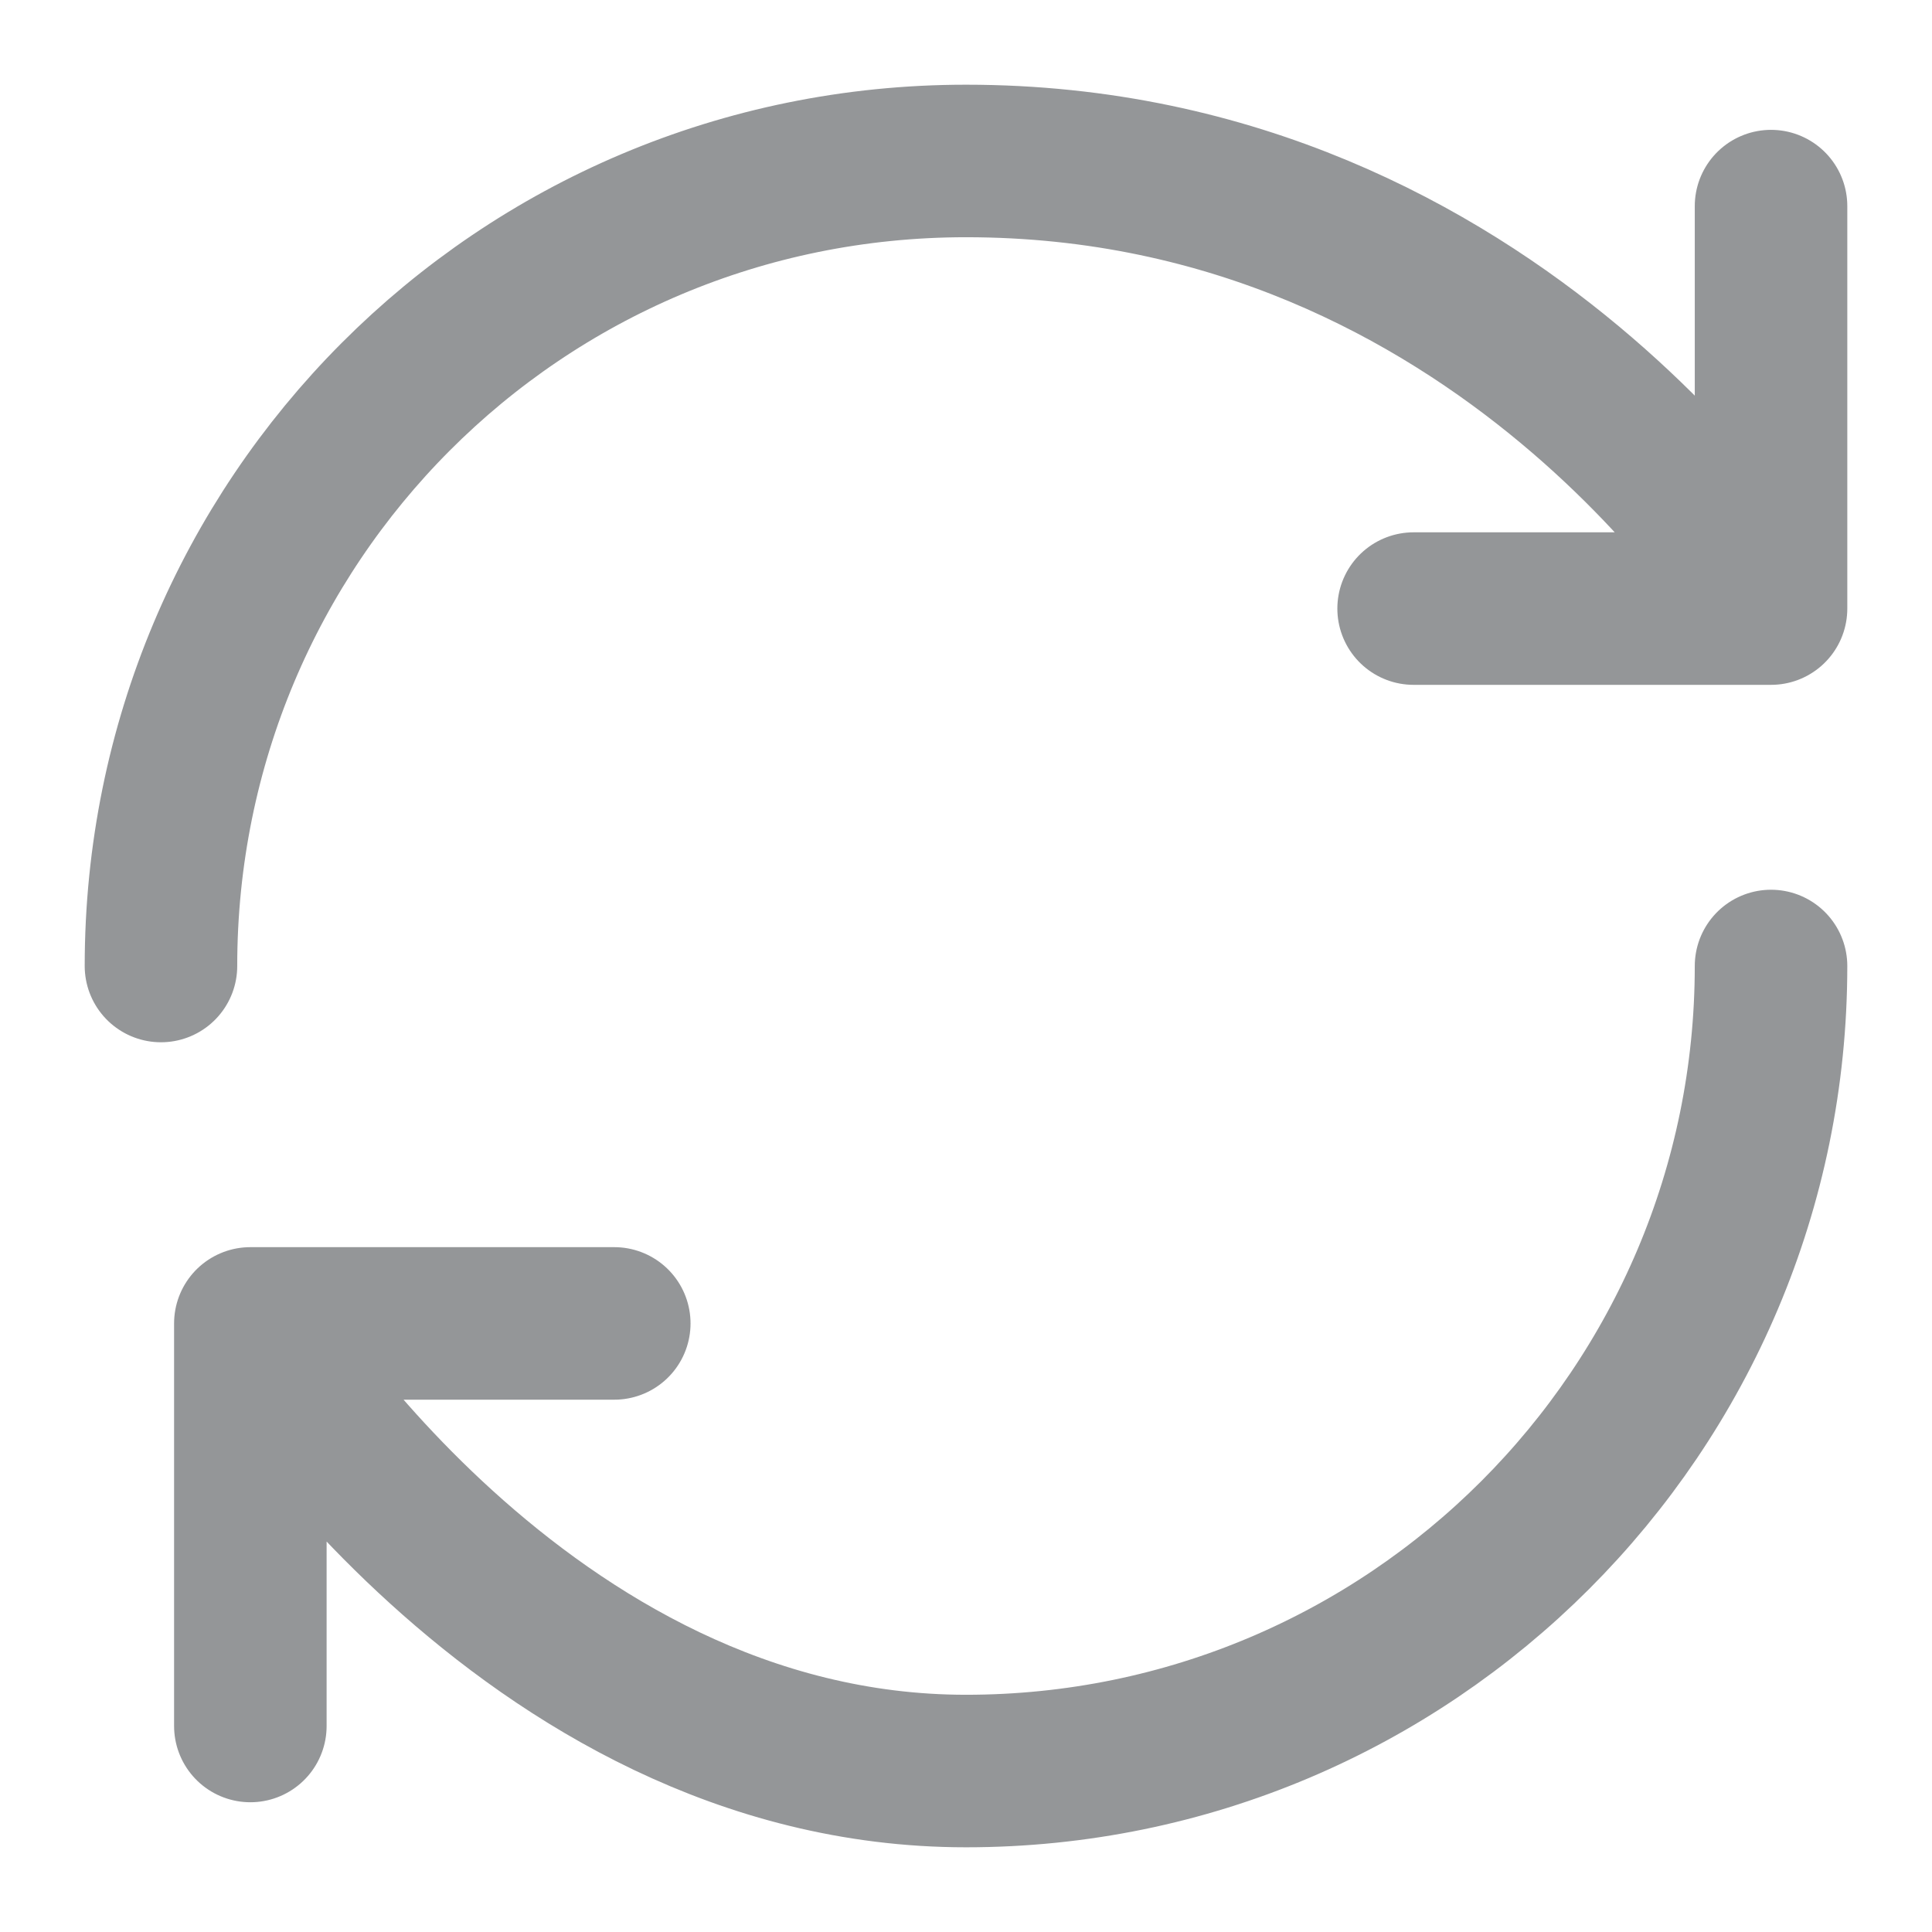 <svg viewBox="0 0 19 19" fill="none" xmlns="http://www.w3.org/2000/svg">
<g opacity="0.5">
<path d="M17.417 9.5C17.417 13.87 13.87 17.417 9.5 17.417C5.13 17.417 2.462 13.015 2.462 13.015M2.462 13.015H6.041M2.462 13.015V16.974M1.583 9.5C1.583 5.13 5.098 1.583 9.5 1.583C14.781 1.583 17.417 5.985 17.417 5.985M17.417 5.985V2.027M17.417 5.985H13.902" stroke="#292D32" stroke-width="1.5" stroke-linecap="round" stroke-linejoin="round"/>
</g>
</svg>
